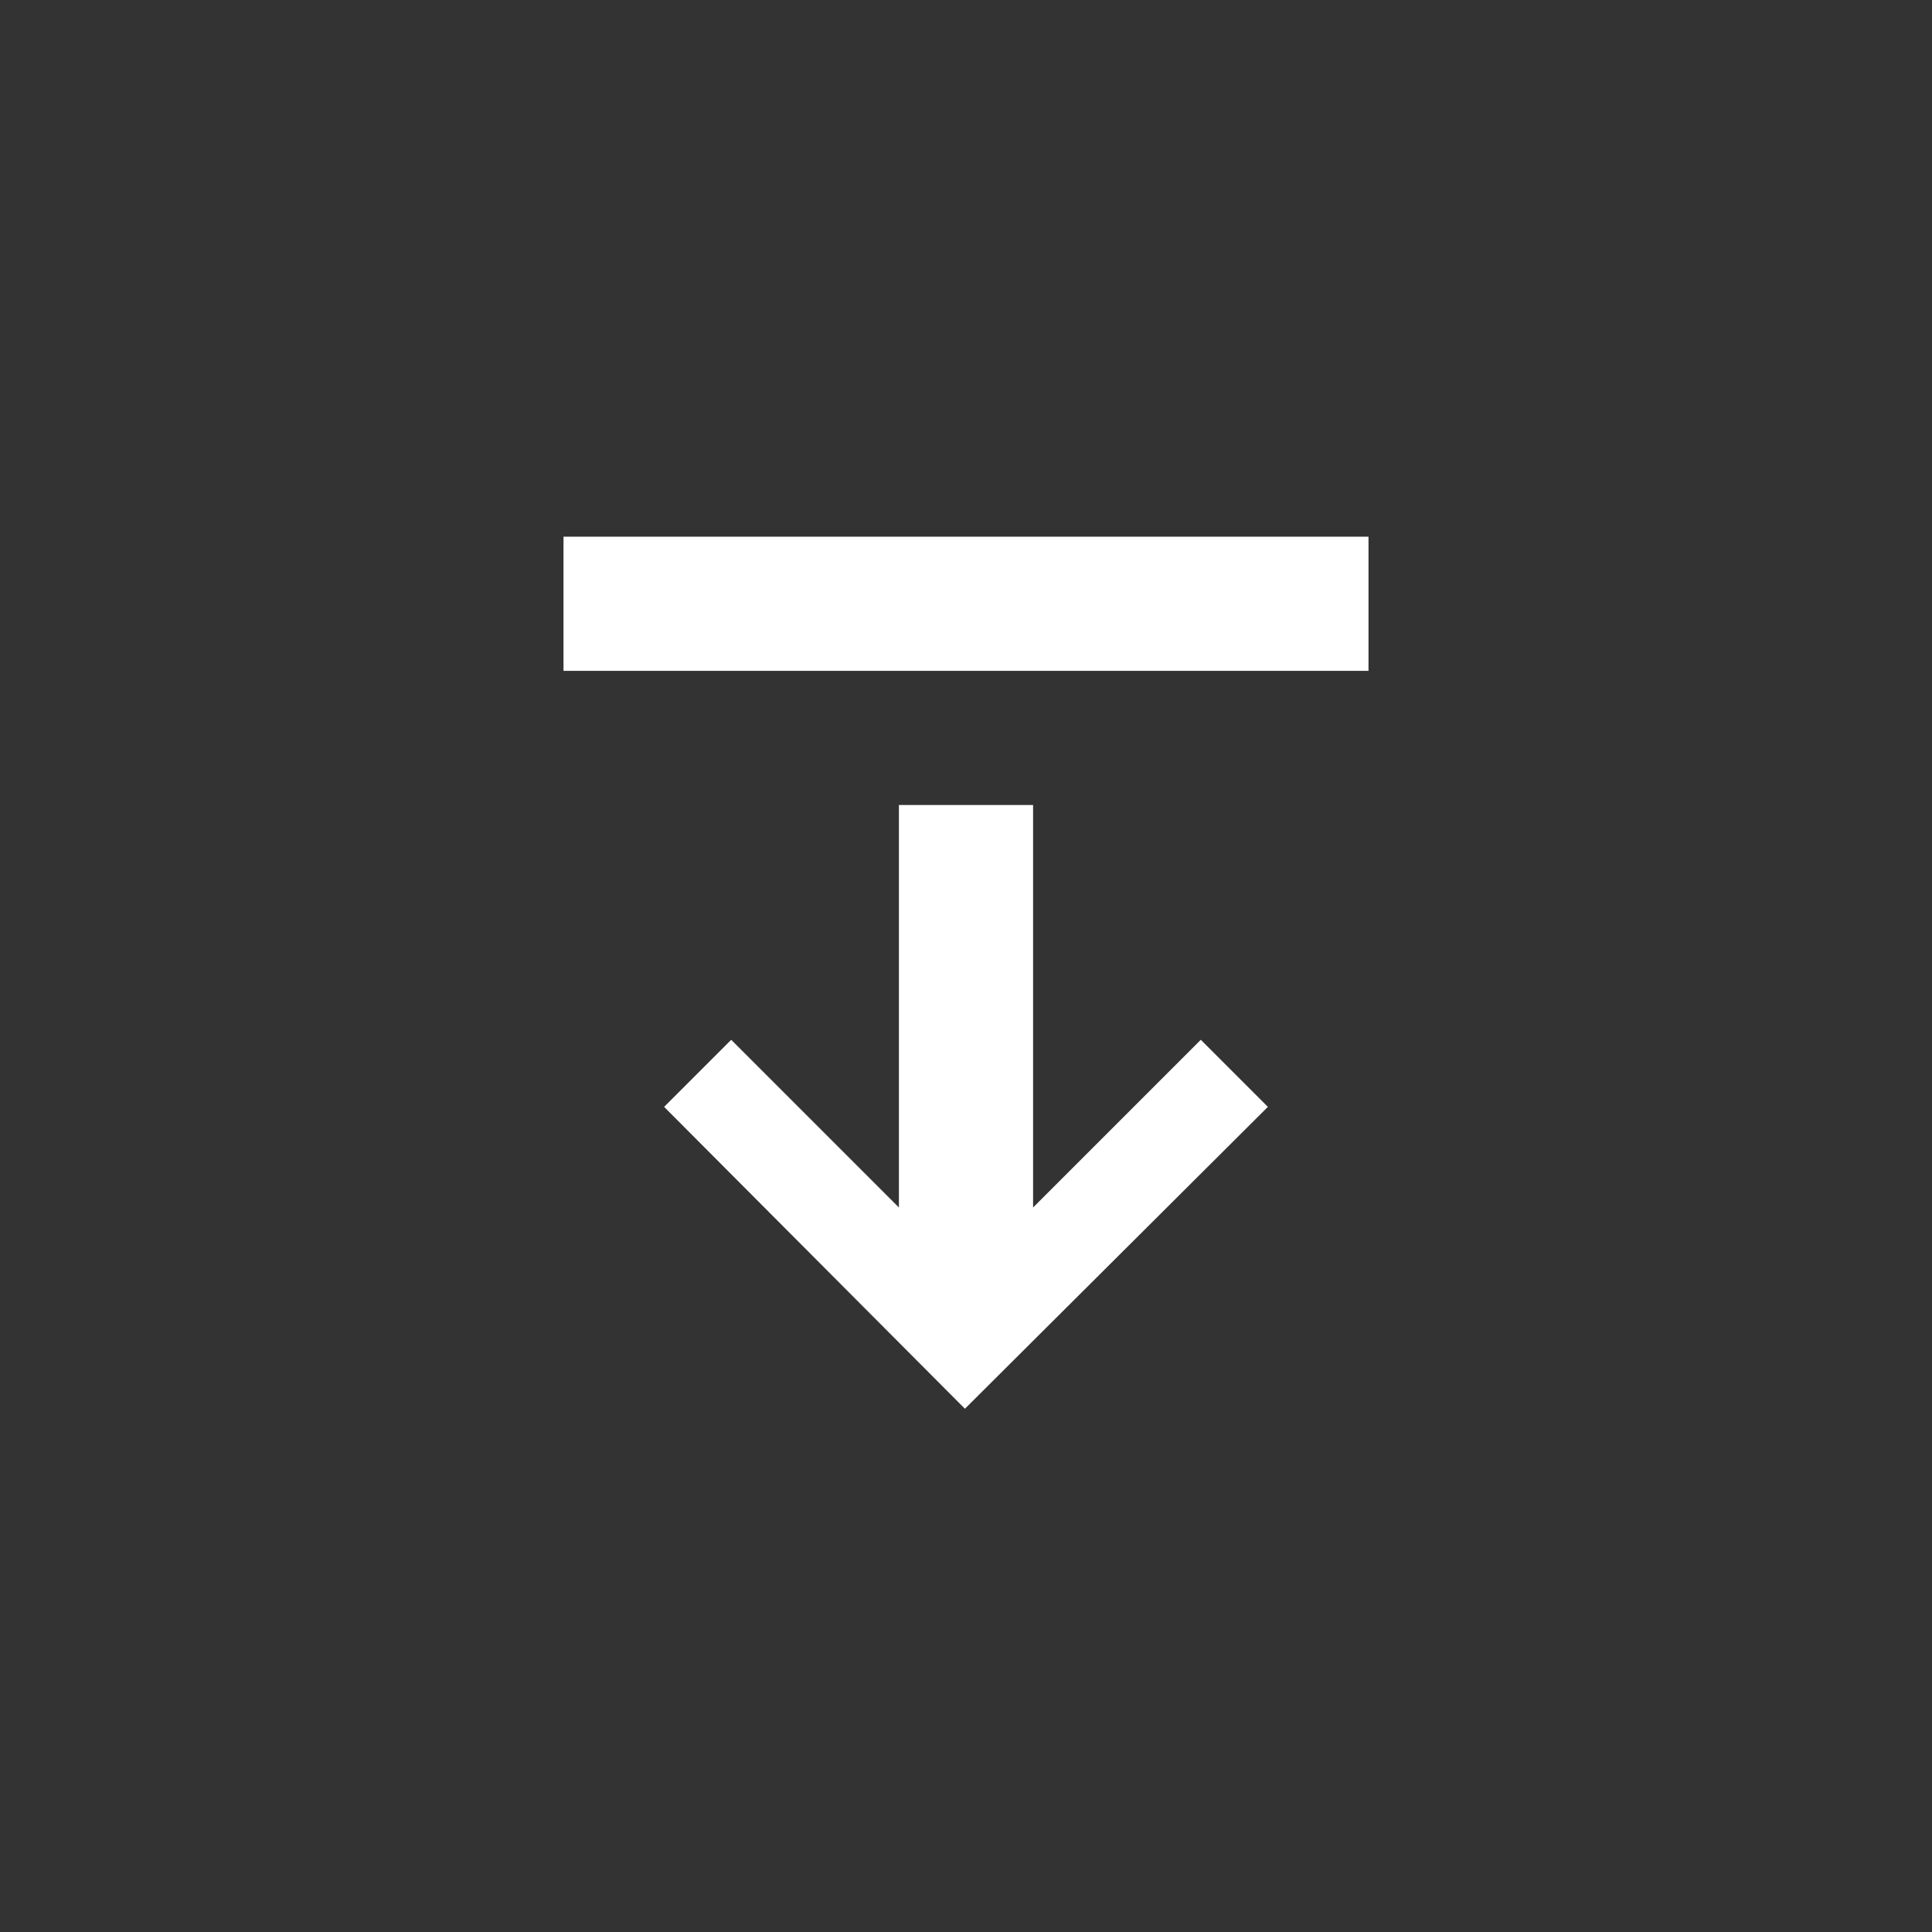 <svg xmlns="http://www.w3.org/2000/svg" width="36" height="36" viewBox="0 0 36 36">
  <rect x="0" y="0" width="36" height="36" fill="#333333" stroke="none"/>
  <g fill="none" fill-rule="evenodd">
    <path fill="#FFFFFF" d="M3.5,924.5 L3.5,922 L18.5,922 L18.5,924.5 L3.5,924.5 Z M10.98,938.25 L5.375,932.625 L6.625,931.375 L9.75,934.5 L9.75,927 L12.25,927 L12.25,934.5 L15.375,931.375 L16.625,932.625 L10.98,938.25 Z" transform="translate(7 -912)"/>
  </g>
</svg>
